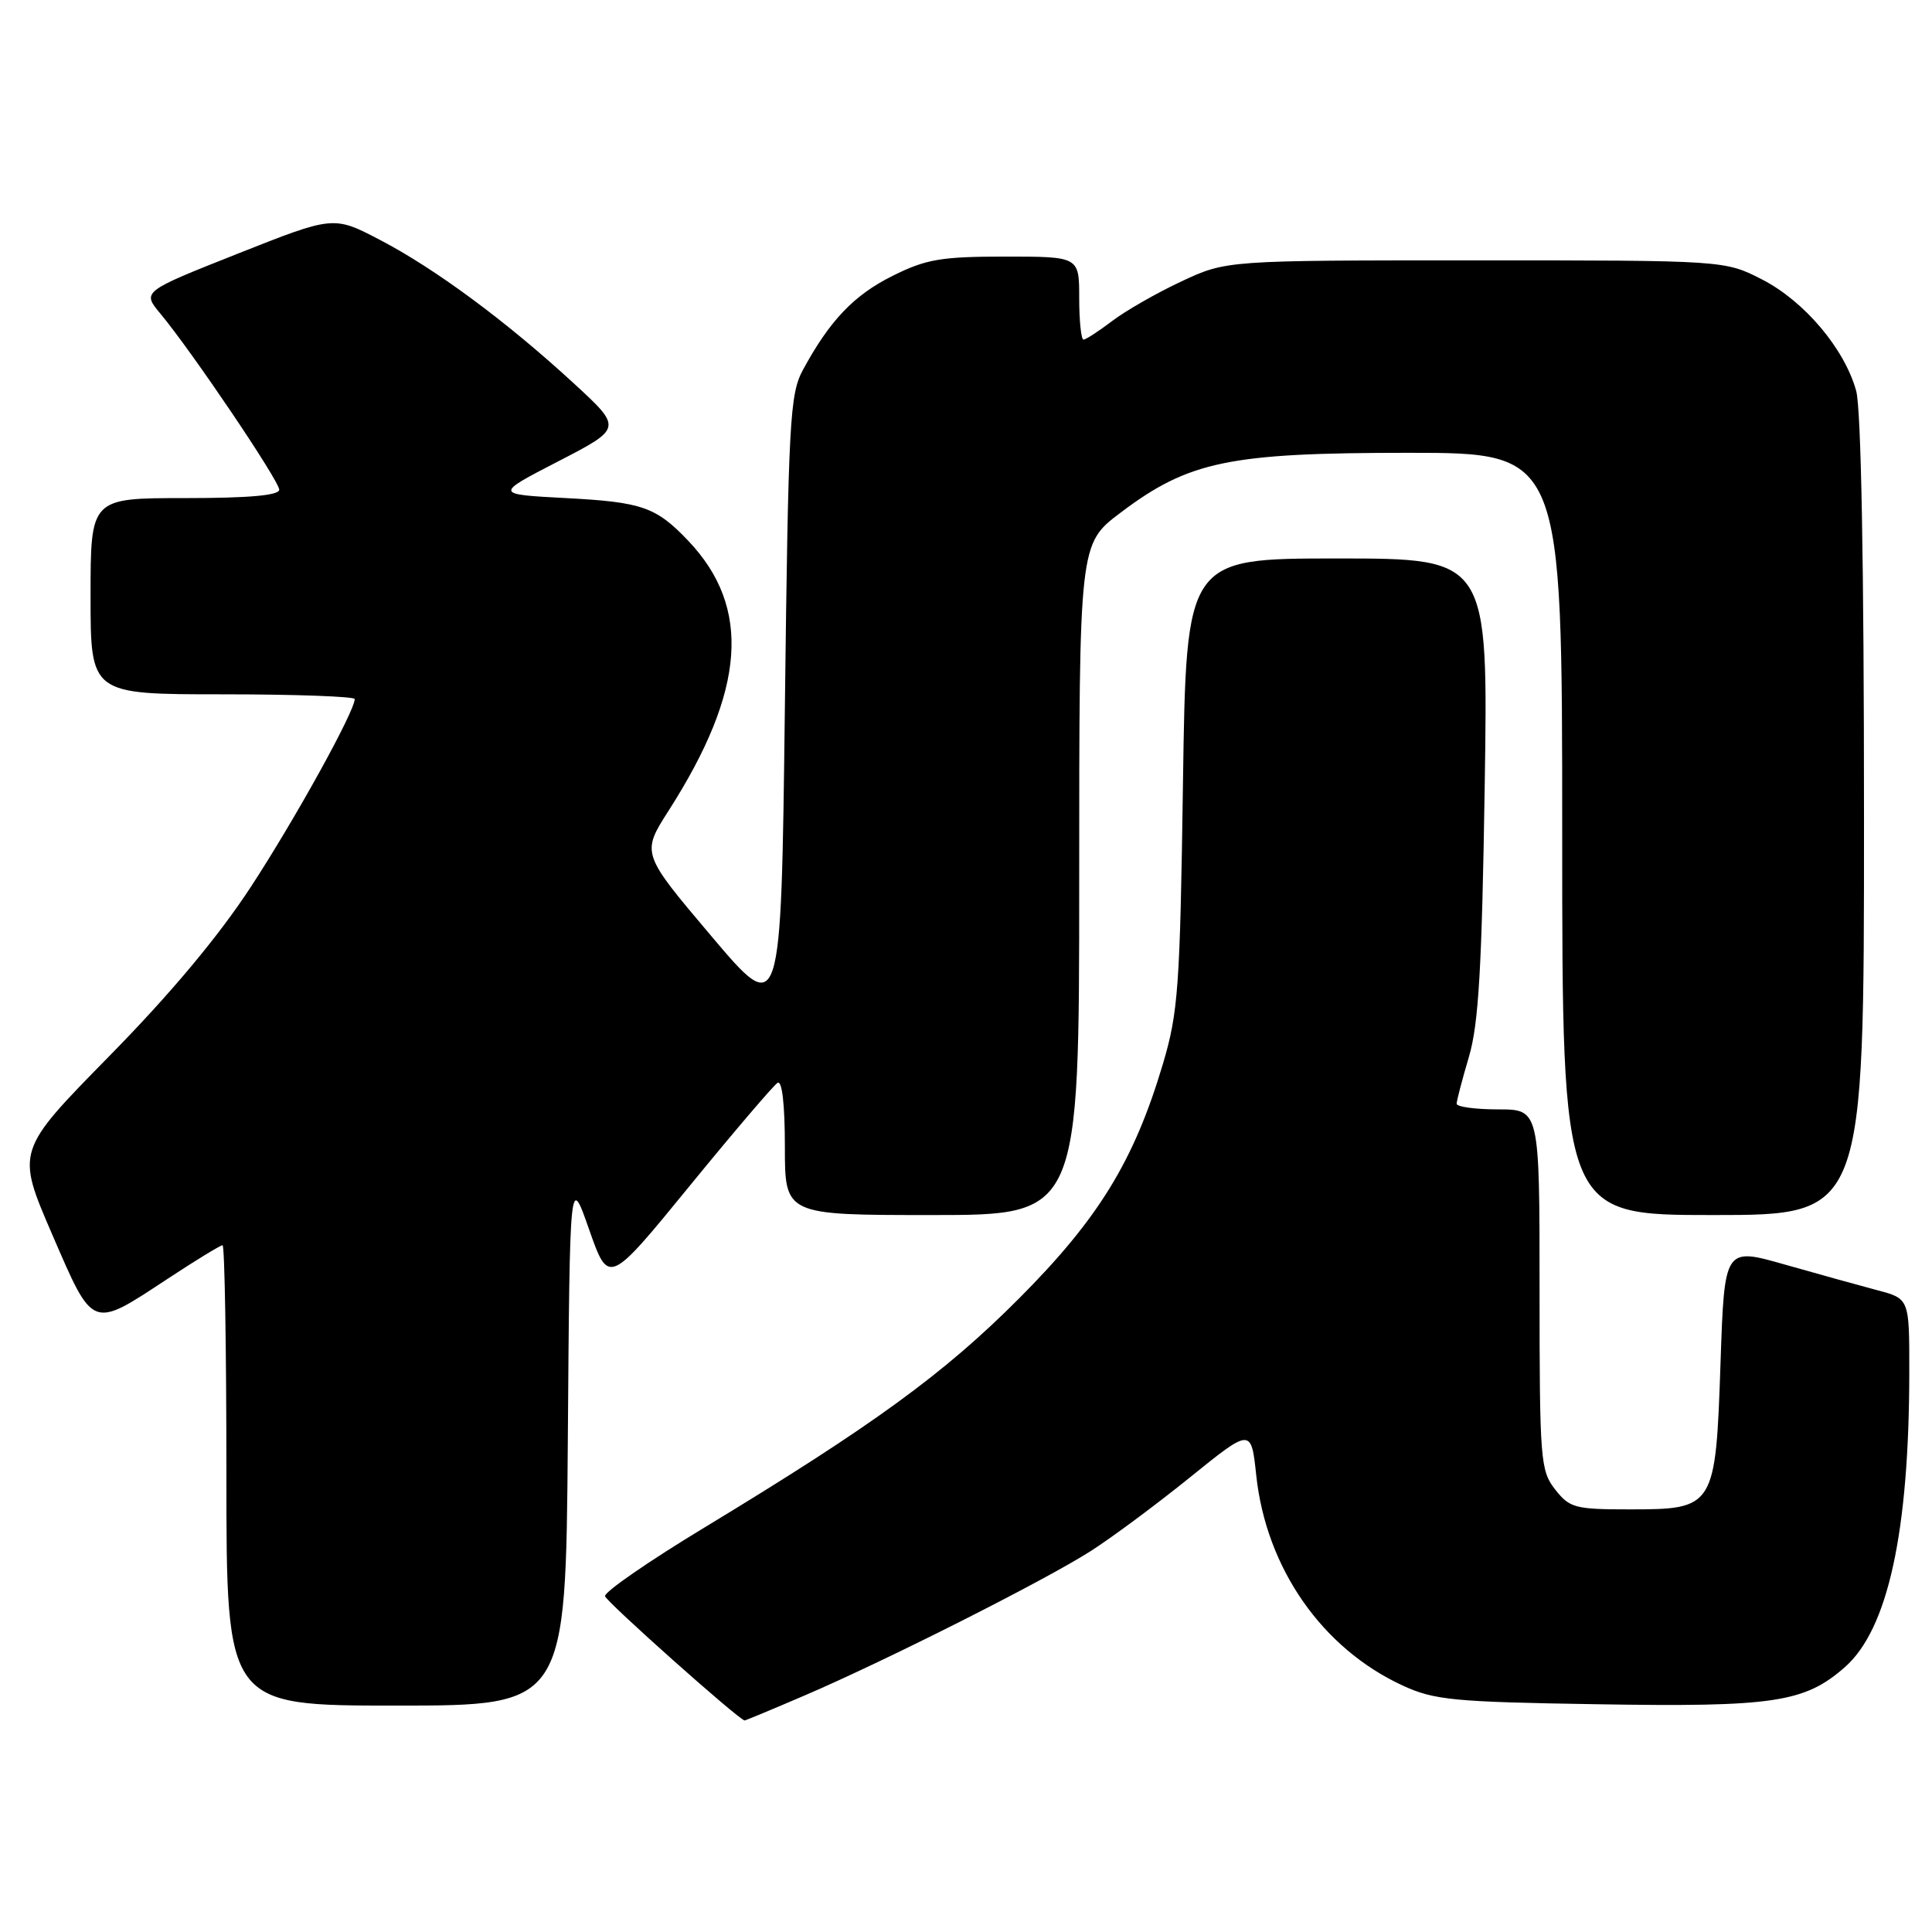 <?xml version="1.0" encoding="UTF-8" standalone="no"?>
<!DOCTYPE svg PUBLIC "-//W3C//DTD SVG 1.1//EN" "http://www.w3.org/Graphics/SVG/1.1/DTD/svg11.dtd" >
<svg xmlns="http://www.w3.org/2000/svg" xmlns:xlink="http://www.w3.org/1999/xlink" version="1.1" viewBox="0 0 256 256">
 <g >
 <path fill="currentColor"
d=" M 106.66 224.64 C 117.45 220.01 138.44 209.42 144.55 205.51 C 147.33 203.73 153.25 199.34 157.70 195.74 C 165.79 189.21 165.79 189.21 166.46 195.50 C 167.78 207.80 175.19 218.43 185.88 223.35 C 190.04 225.27 192.62 225.52 211.58 225.82 C 235.01 226.21 239.12 225.59 244.45 220.91 C 250.16 215.90 252.98 203.00 252.99 181.79 C 253.00 172.08 253.00 172.08 248.75 170.96 C 246.41 170.34 240.90 168.81 236.50 167.56 C 228.50 165.28 228.50 165.28 227.98 180.55 C 227.33 199.79 227.20 200.00 215.92 200.00 C 208.71 200.00 207.99 199.81 206.07 197.37 C 204.11 194.87 204.00 193.49 204.00 170.87 C 204.00 147.00 204.00 147.00 198.50 147.00 C 195.47 147.00 193.01 146.66 193.01 146.25 C 193.02 145.84 193.75 143.03 194.65 140.00 C 195.93 135.65 196.36 128.18 196.73 104.25 C 197.20 74.00 197.20 74.00 177.19 74.00 C 157.18 74.00 157.18 74.00 156.75 103.75 C 156.36 130.88 156.12 134.16 154.09 140.98 C 150.27 153.82 145.57 161.48 135.02 172.06 C 125.06 182.05 115.70 188.86 93.35 202.40 C 85.99 206.85 80.06 210.95 80.17 211.50 C 80.34 212.25 97.79 227.80 98.66 227.97 C 98.75 227.99 102.35 226.49 106.66 224.64 Z  M 75.24 190.80 C 75.50 155.60 75.50 155.60 78.07 162.94 C 80.65 170.28 80.65 170.28 91.35 157.18 C 97.24 149.97 102.50 143.81 103.03 143.48 C 103.63 143.11 104.00 146.34 104.00 151.94 C 104.00 161.00 104.00 161.00 123.50 161.00 C 143.00 161.00 143.00 161.00 143.00 116.53 C 143.00 72.06 143.00 72.06 148.47 67.94 C 157.51 61.11 162.84 60.00 186.59 60.00 C 207.00 60.00 207.00 60.00 207.00 110.50 C 207.00 161.00 207.00 161.00 227.00 161.00 C 247.00 161.00 247.00 161.00 246.99 108.25 C 246.99 75.00 246.61 54.12 245.95 51.78 C 244.41 46.21 239.10 39.93 233.52 37.05 C 228.55 34.50 228.55 34.50 195.53 34.50 C 162.50 34.50 162.50 34.50 156.54 37.29 C 153.27 38.82 149.13 41.19 147.36 42.54 C 145.58 43.89 143.88 45.00 143.57 45.00 C 143.26 45.00 143.00 42.52 143.00 39.50 C 143.00 34.00 143.00 34.00 133.20 34.00 C 124.69 34.00 122.71 34.34 118.28 36.55 C 113.15 39.10 109.94 42.47 106.40 49.00 C 104.65 52.23 104.46 55.69 104.00 93.74 C 103.50 134.97 103.50 134.97 94.24 124.02 C 84.98 113.07 84.98 113.07 88.60 107.41 C 98.80 91.47 99.60 80.50 91.20 71.66 C 86.93 67.17 85.09 66.53 75.00 66.00 C 65.50 65.50 65.50 65.50 73.99 61.12 C 82.48 56.73 82.48 56.73 75.99 50.76 C 67.11 42.59 57.69 35.62 50.35 31.79 C 44.20 28.58 44.20 28.58 31.51 33.61 C 18.82 38.64 18.82 38.64 21.26 41.57 C 25.44 46.59 37.00 63.72 37.00 64.89 C 37.00 65.64 33.00 66.00 24.50 66.00 C 12.00 66.00 12.00 66.00 12.00 79.00 C 12.00 92.00 12.00 92.00 29.50 92.00 C 39.12 92.00 47.00 92.29 47.00 92.63 C 47.00 94.26 39.13 108.50 33.27 117.47 C 28.96 124.07 22.61 131.67 14.45 139.97 C 2.14 152.51 2.14 152.51 6.89 163.51 C 12.41 176.27 12.06 176.13 22.24 169.43 C 25.94 166.99 29.21 165.00 29.49 165.00 C 29.77 165.00 30.00 178.72 30.00 195.50 C 30.00 226.00 30.00 226.00 52.49 226.00 C 74.97 226.00 74.97 226.00 75.24 190.80 Z "/>
</g>
</svg>